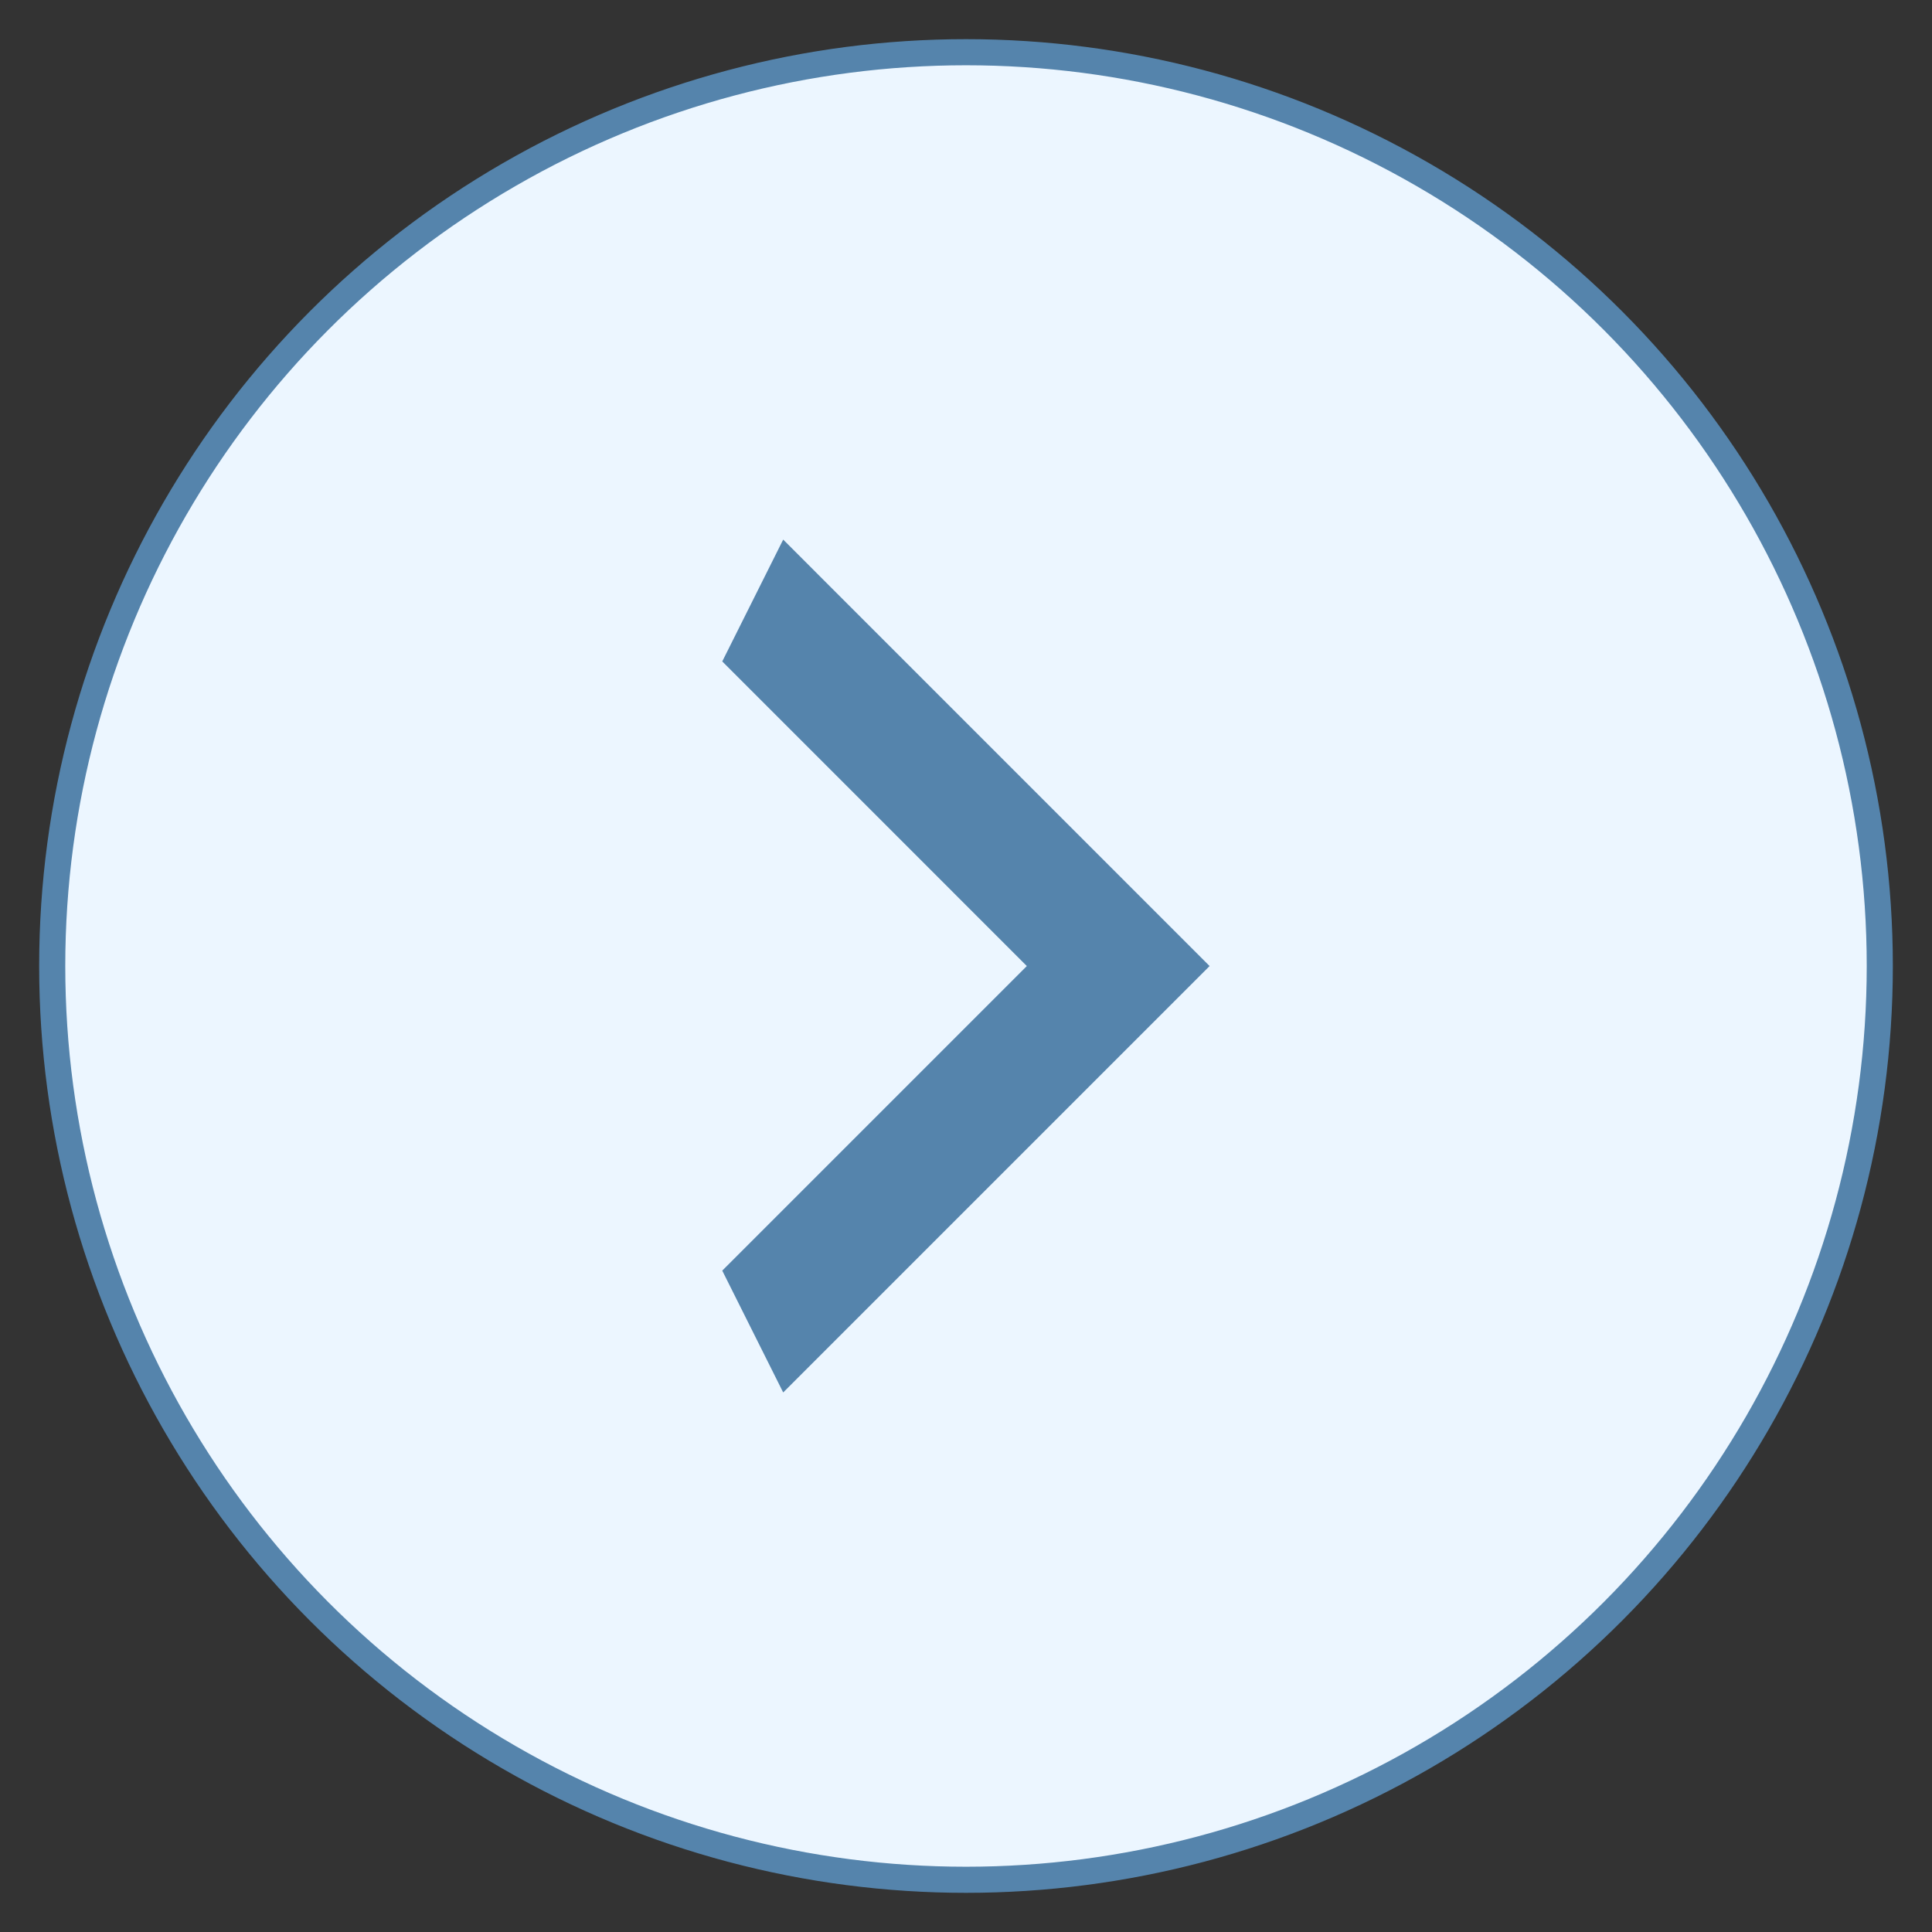 <svg width="37" height="37" viewBox="0 0 37 37" fill="none" xmlns="http://www.w3.org/2000/svg">
<rect x="0" y="0" width="37" height="37" fill="#333333" stroke="none"/>
<circle cx="18.5" cy="18.5" r="17.5" fill="#ECF6FF" stroke="#5584AC" stroke-width="0.5"/>
<path d="M13.832 24.334L19.665 18.501L13.832 12.667L14.999 10.334L23.165 18.501L14.999 26.667L13.832 24.334Z" fill="#5584AC"/>
</svg>
